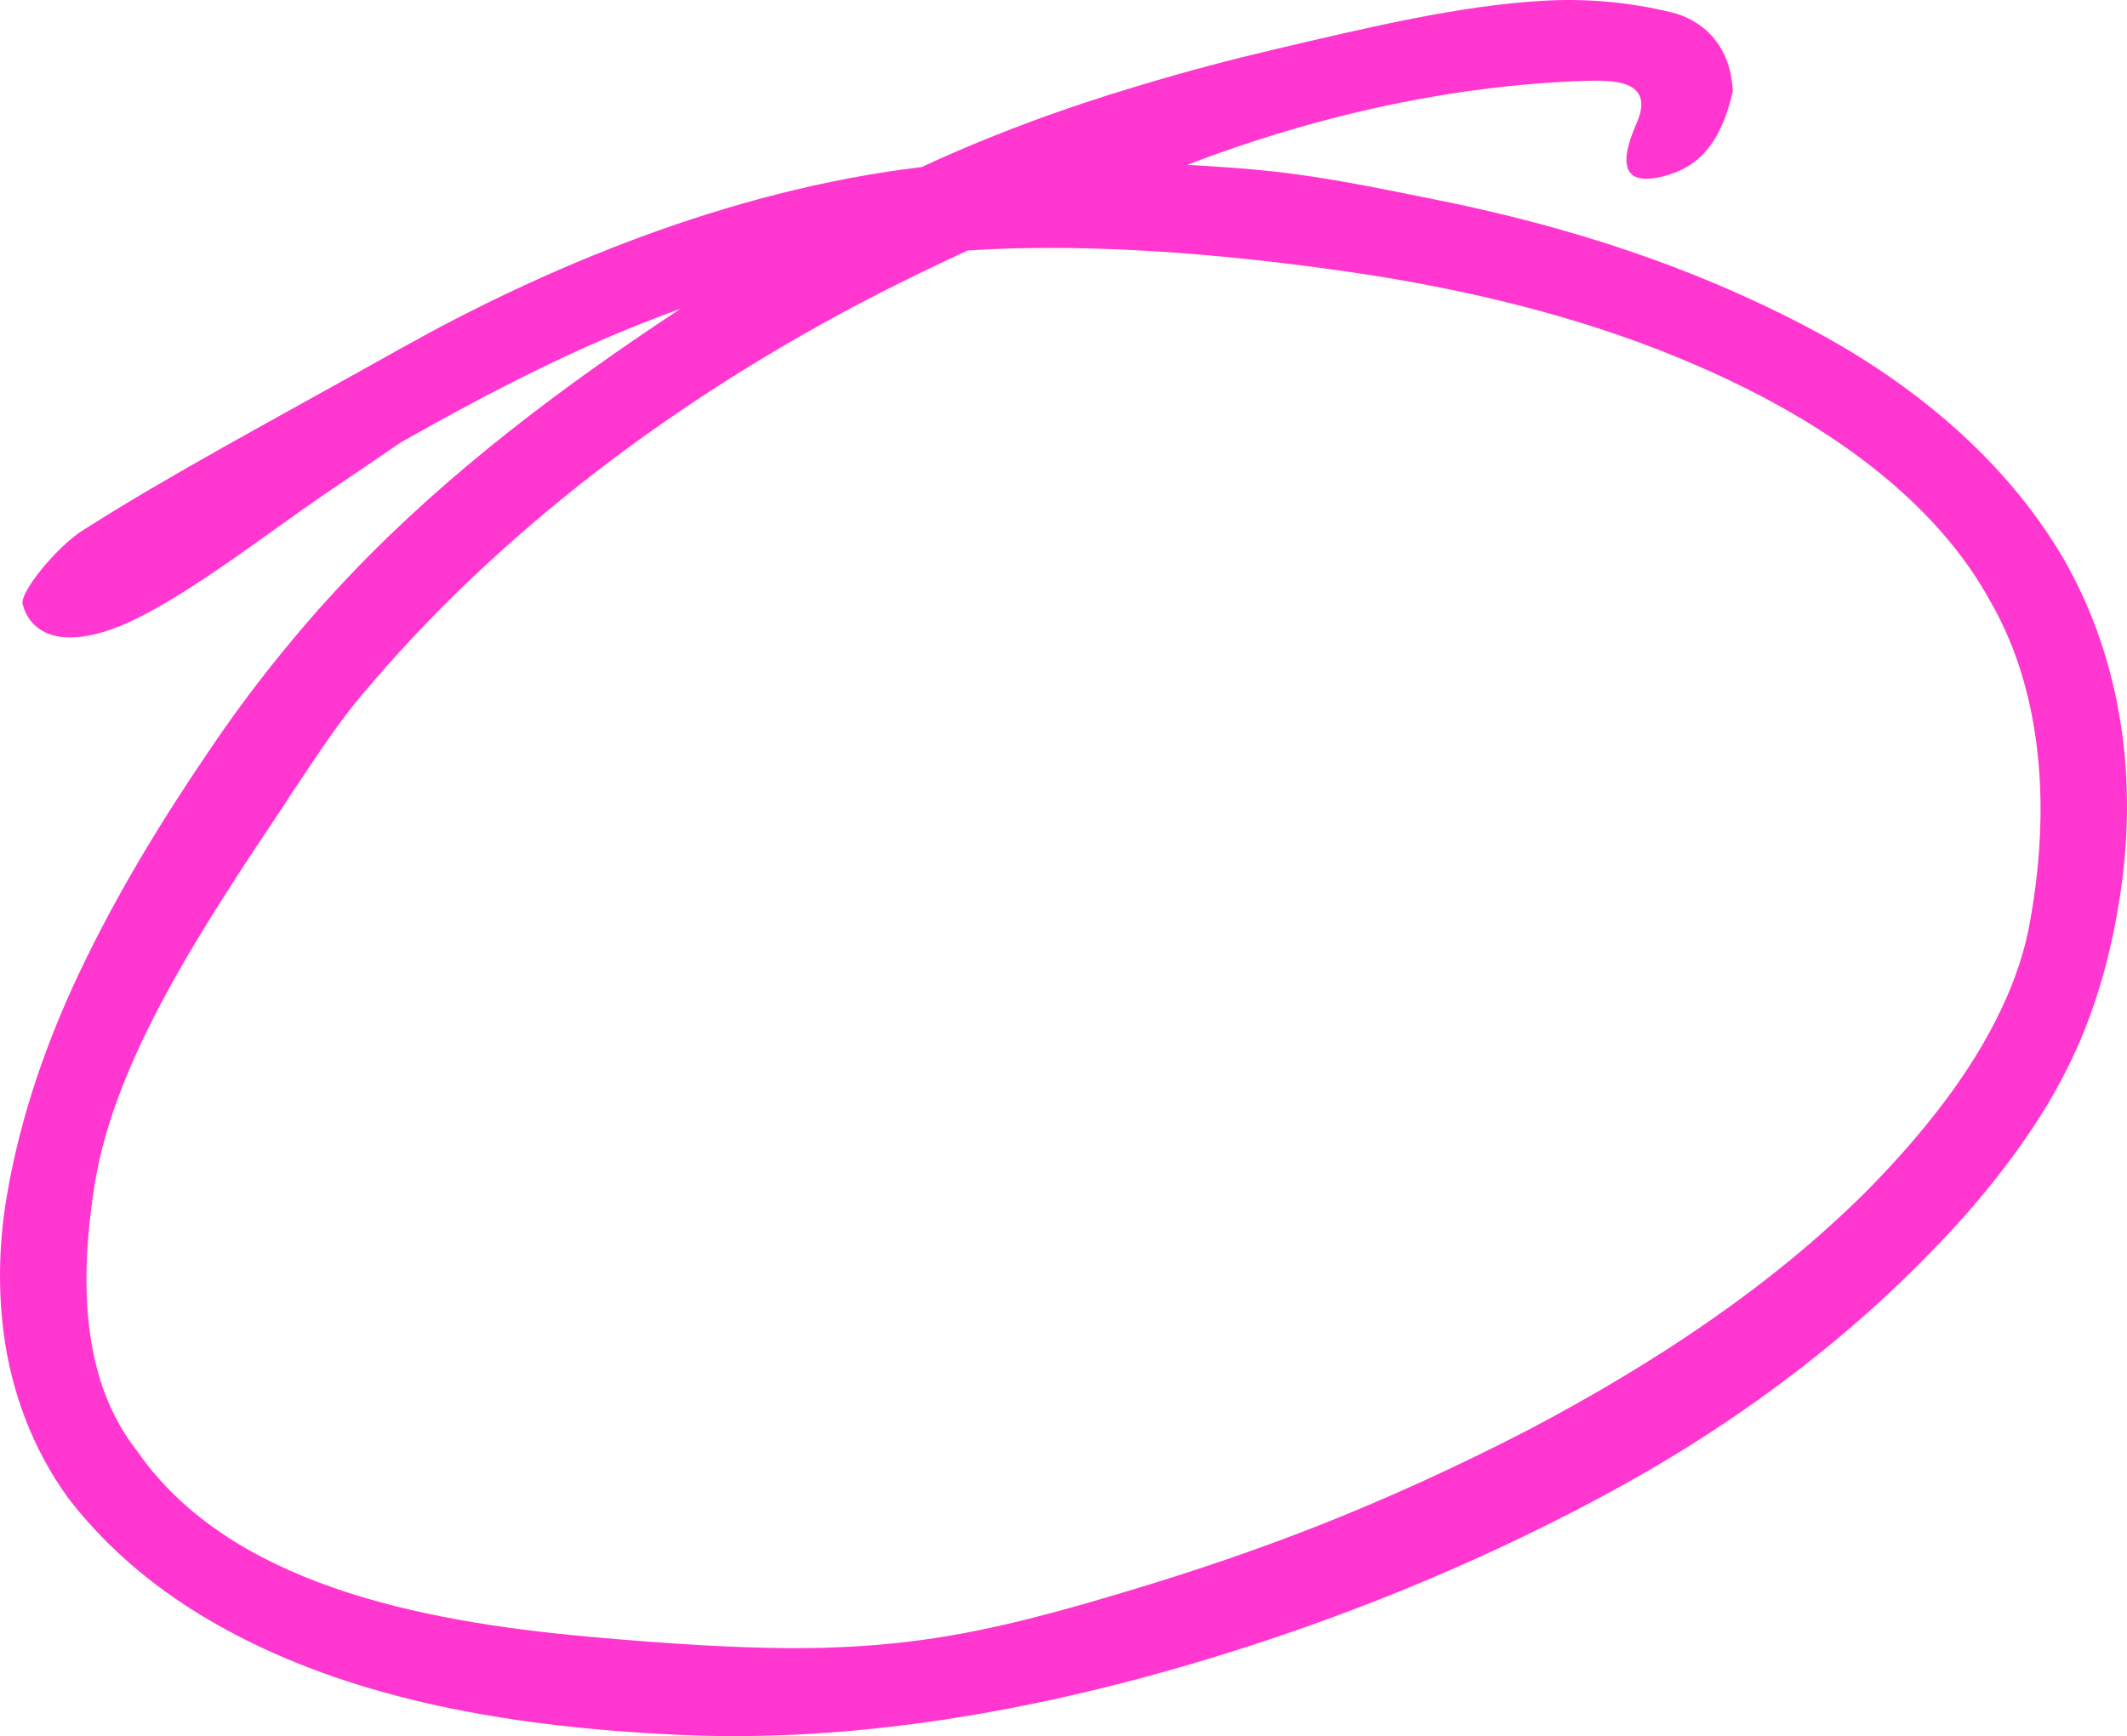 <svg xmlns="http://www.w3.org/2000/svg" xmlns:xlink="http://www.w3.org/1999/xlink" fill="none" version="1.1" width="158" height="129" viewBox="0 0 158 129"><g><path d="M101.821,20.444C108.174,21.444,114.373,22.879,120.291,24.92C124.073,26.232,127.731,27.789,131.232,29.648C138.156,33.346,144.353,38.303,147.816,44.625C148.519,45.838,149.111,47.111,149.614,48.434C151.898,54.545,152.036,61.598,150.819,68.35C150.436,70.615,149.689,72.815,148.673,74.953C146.415,79.767,142.812,84.259,138.794,88.365C131.619,95.564,122.816,101.365,113.476,106.273C108.339,108.924,103.064,111.348,97.676,113.462C93.224,115.206,88.692,116.74,84.148,118.112C78.968,119.672,73.769,121.143,68.416,121.864C62.363,122.666,56.248,122.739,43.633,121.604C31.021,120.455,17.03,117.646,10.207,107.848C6.768,103.484,5.562,97.15,7.046,87.935C8.547,78.721,14.878,69.11,21.256,59.586C21.242,59.586,21.45,59.289,21.437,59.289C23.154,56.753,24.784,54.154,26.747,51.793C37.055,39.451,50.411,29.466,65.183,21.861C67.391,20.731,69.624,19.658,71.868,18.616C81.777,17.952,92.94,19.082,101.821,20.444C101.821,20.444,101.821,20.444,101.821,20.444ZM114.63,0.057C108.52,0.403,101.81,1.986,94.727,3.658C91.555,4.4,88.206,5.275,84.524,6.389C78.876,8.071,73.407,10.113,68.467,12.412C53.979,14.133,40.221,20.048,29.942,25.797C19.674,31.546,12.769,35.199,6.146,39.407C4.172,40.665,1.452,44.031,1.68,44.896C2.145,46.669,3.98,48.335,8.468,46.692C12.986,45.034,19.777,39.667,24.151,36.697C26.744,34.944,27.217,34.608,29.81,32.848C37.012,28.792,43.427,25.503,50.548,22.944C41.746,28.745,33.214,35.15,25.96,42.784C22.097,46.851,18.59,51.233,15.462,55.883C11.985,61.002,8.687,66.41,5.989,72.076C3.464,77.369,1.553,82.871,0.55,88.615C-0.051,91.976,-0.18,95.504,0.266,99.003C0.831,103.354,2.382,107.614,5.067,111.311C8.747,116.099,13.499,119.544,18.774,122.109C27.706,126.449,38.318,128.355,50.524,128.91C62.741,129.467,75.472,127.405,87.716,123.866C97.79,120.958,107.631,117.084,116.86,112.324C118.772,111.335,120.659,110.304,122.522,109.233C130.246,104.719,137.421,99.274,143.606,92.856C145.721,90.679,147.751,88.341,149.56,85.855C153.153,80.954,156.056,75.513,157.44,66.842C158.827,58.161,157.697,49.291,153.369,41.659C150.982,37.54,147.816,33.965,144.182,30.909C141.127,28.336,137.74,26.133,134.225,24.29C125.677,19.785,116.463,16.82,106.99,14.903C102.856,14.075,98.698,13.185,94.492,12.727C92.399,12.505,90.296,12.37,88.203,12.245C98.044,8.472,108.082,6.342,117.693,6.009C119.672,5.96,123.022,5.861,121.567,9.165C120.018,12.688,120.951,13.766,123.571,13.097C125.755,12.529,127.721,11.167,128.721,6.777C128.537,3.028,126.142,1.398,124.187,0.924C120.967,0.14,117.772,-0.13,114.63,0.057C114.63,0.057,114.63,0.057,114.63,0.057Z" fill="#FF37D0" fill-opacity="1"/></g></svg>